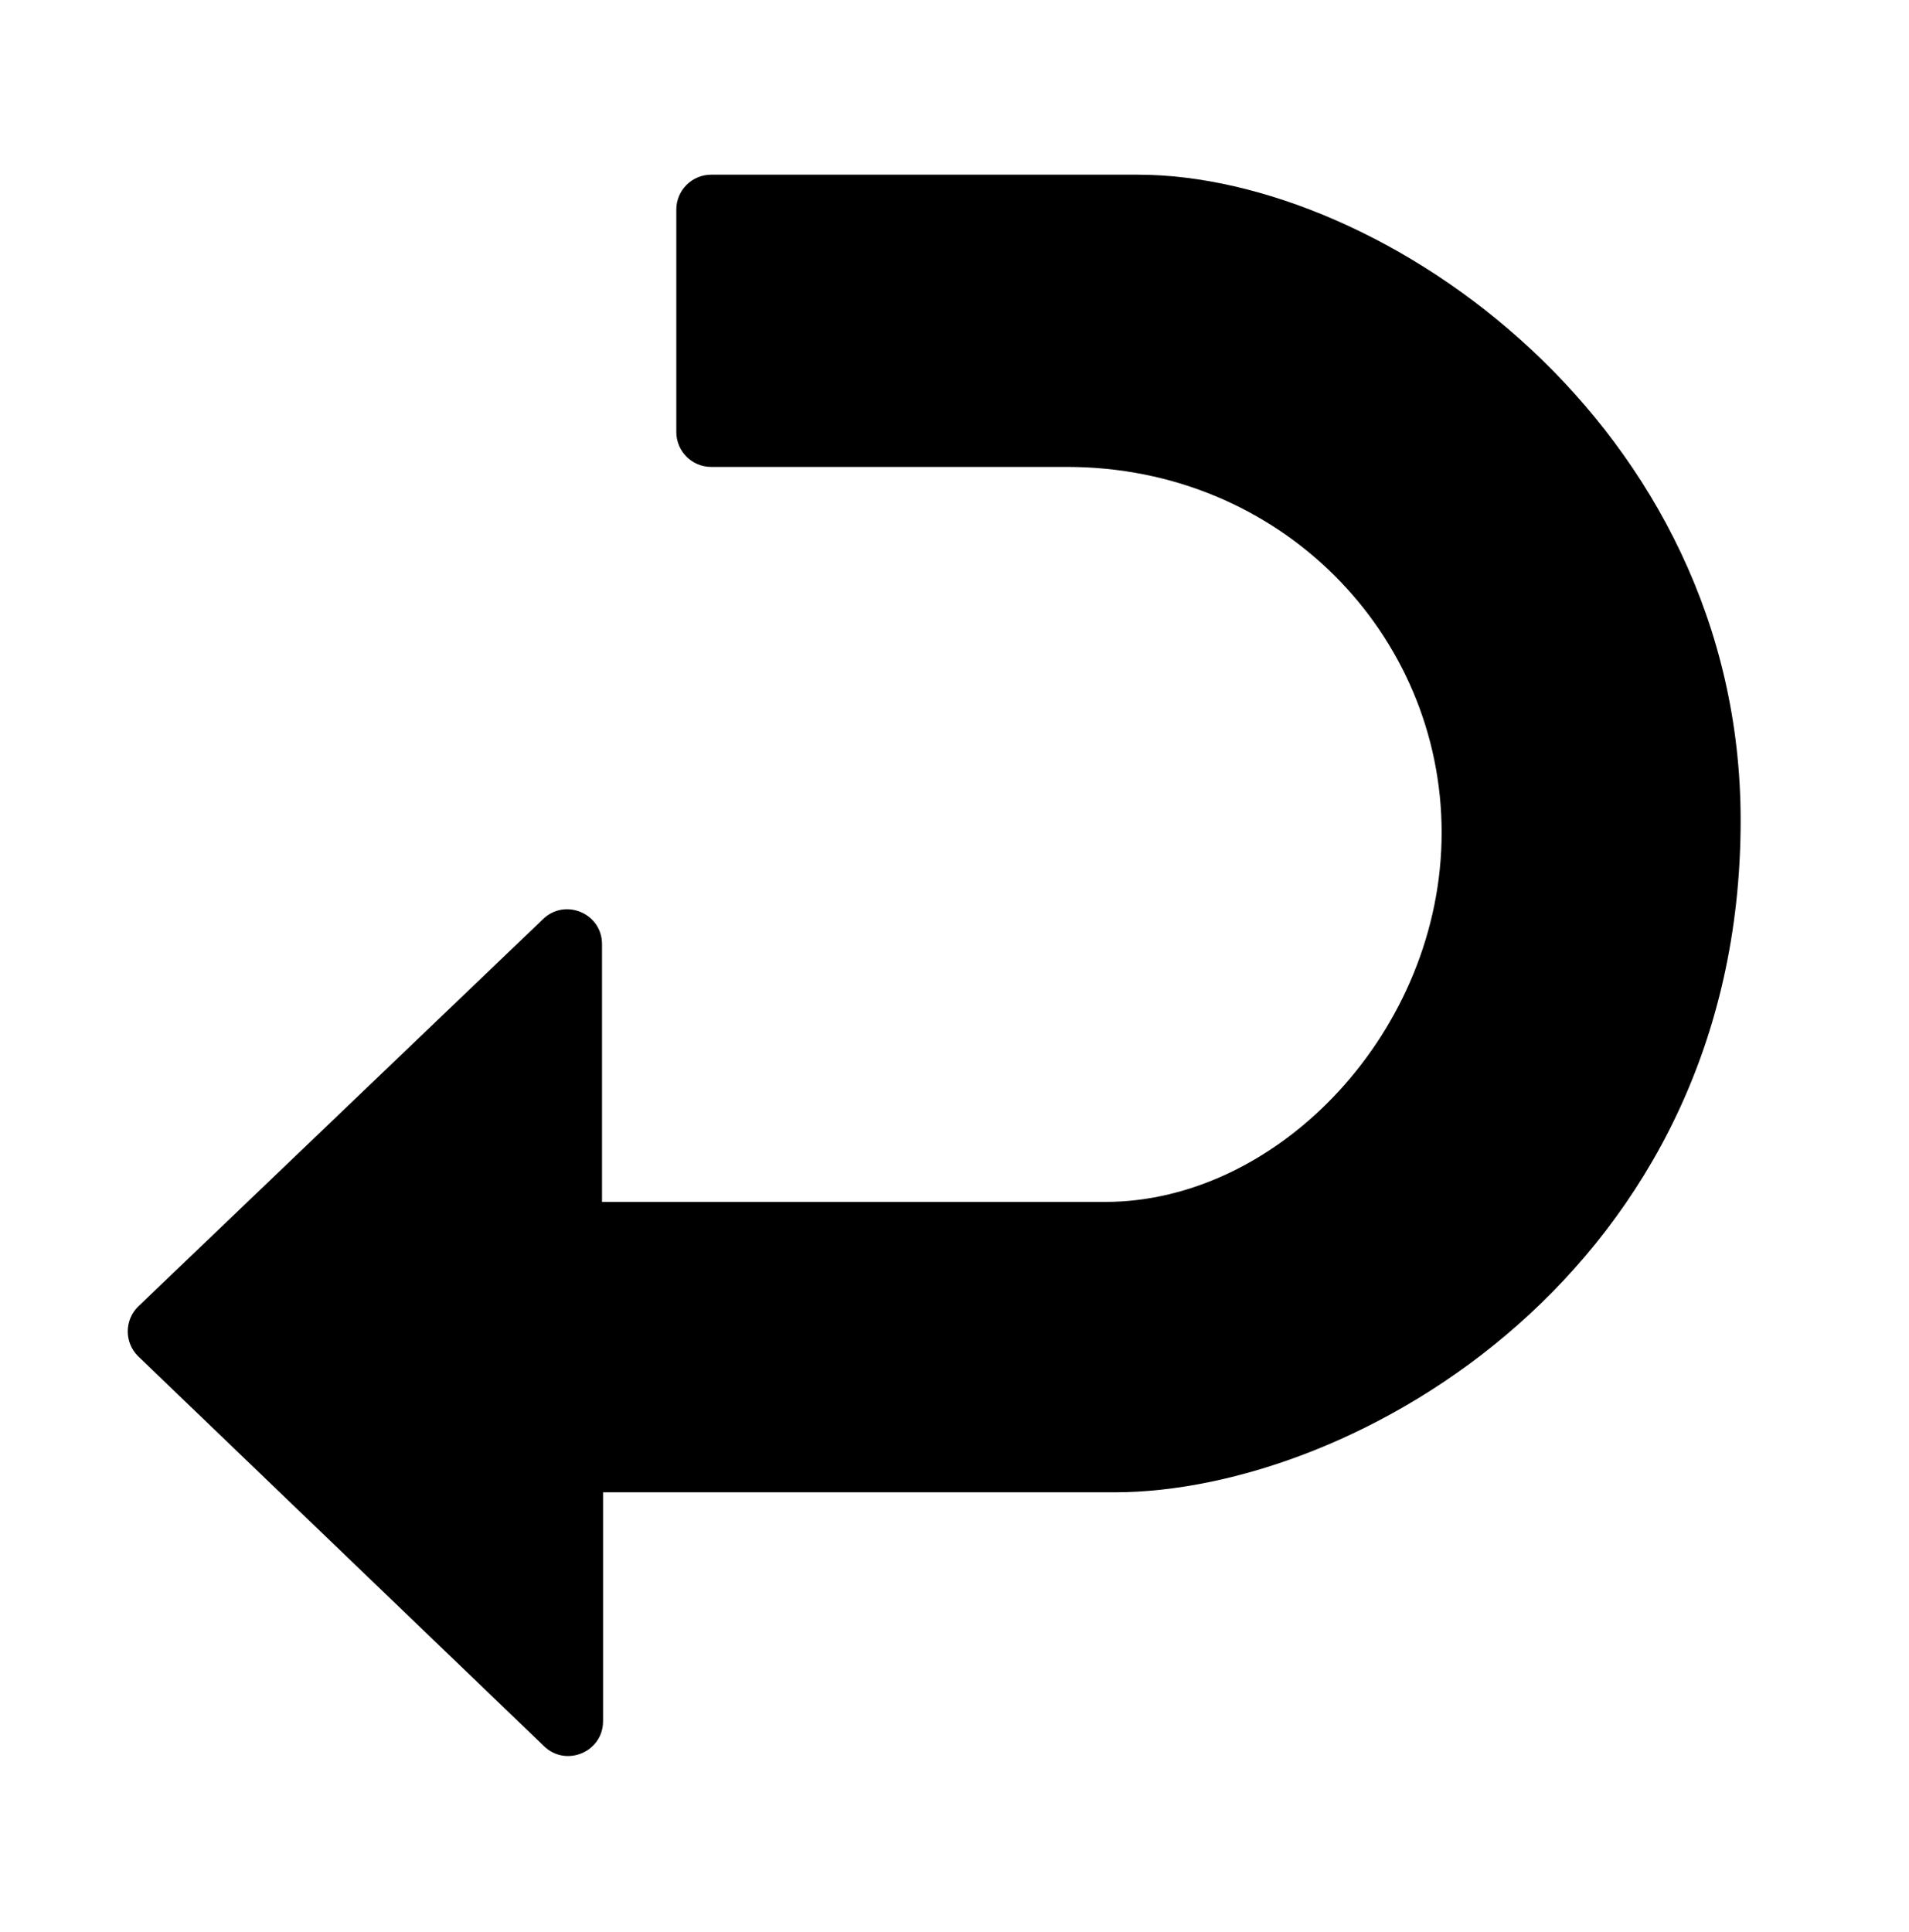 <?xml version="1.0" encoding="utf-8"?>
<!-- Generator: Adobe Illustrator 27.2.0, SVG Export Plug-In . SVG Version: 6.00 Build 0)  -->
<svg version="1.1" id="Layer_2_00000162312661373383012620000016796442823207413689_"
	 xmlns="http://www.w3.org/2000/svg" xmlns:xlink="http://www.w3.org/1999/xlink" x="0px" y="0px" viewBox="0 0 166 168"
	 style="enable-background:new 0 0 166 168;" xml:space="preserve">
<path d="M12,113.62l35.19-33.67c1.91-1.9,5.16-0.55,5.16,2.15v22.41H96.1c15.16,0,29.26-14.97,29.26-32.11
	c0-17.24-14.02-31.8-32.57-31.8H61.84c-1.67,0-3.03-1.36-3.03-3.03V18.22c0-1.67,1.36-3.03,3.03-3.03h37.11
	c21.24,0,52.41,21.75,52.41,56.14c0,39.1-33.54,58.43-54.46,58.43H52.44v19.9c0,2.69-3.25,4.04-5.16,2.15L12,117.92
	C10.81,116.73,10.81,114.81,12,113.62z"/>
</svg>
